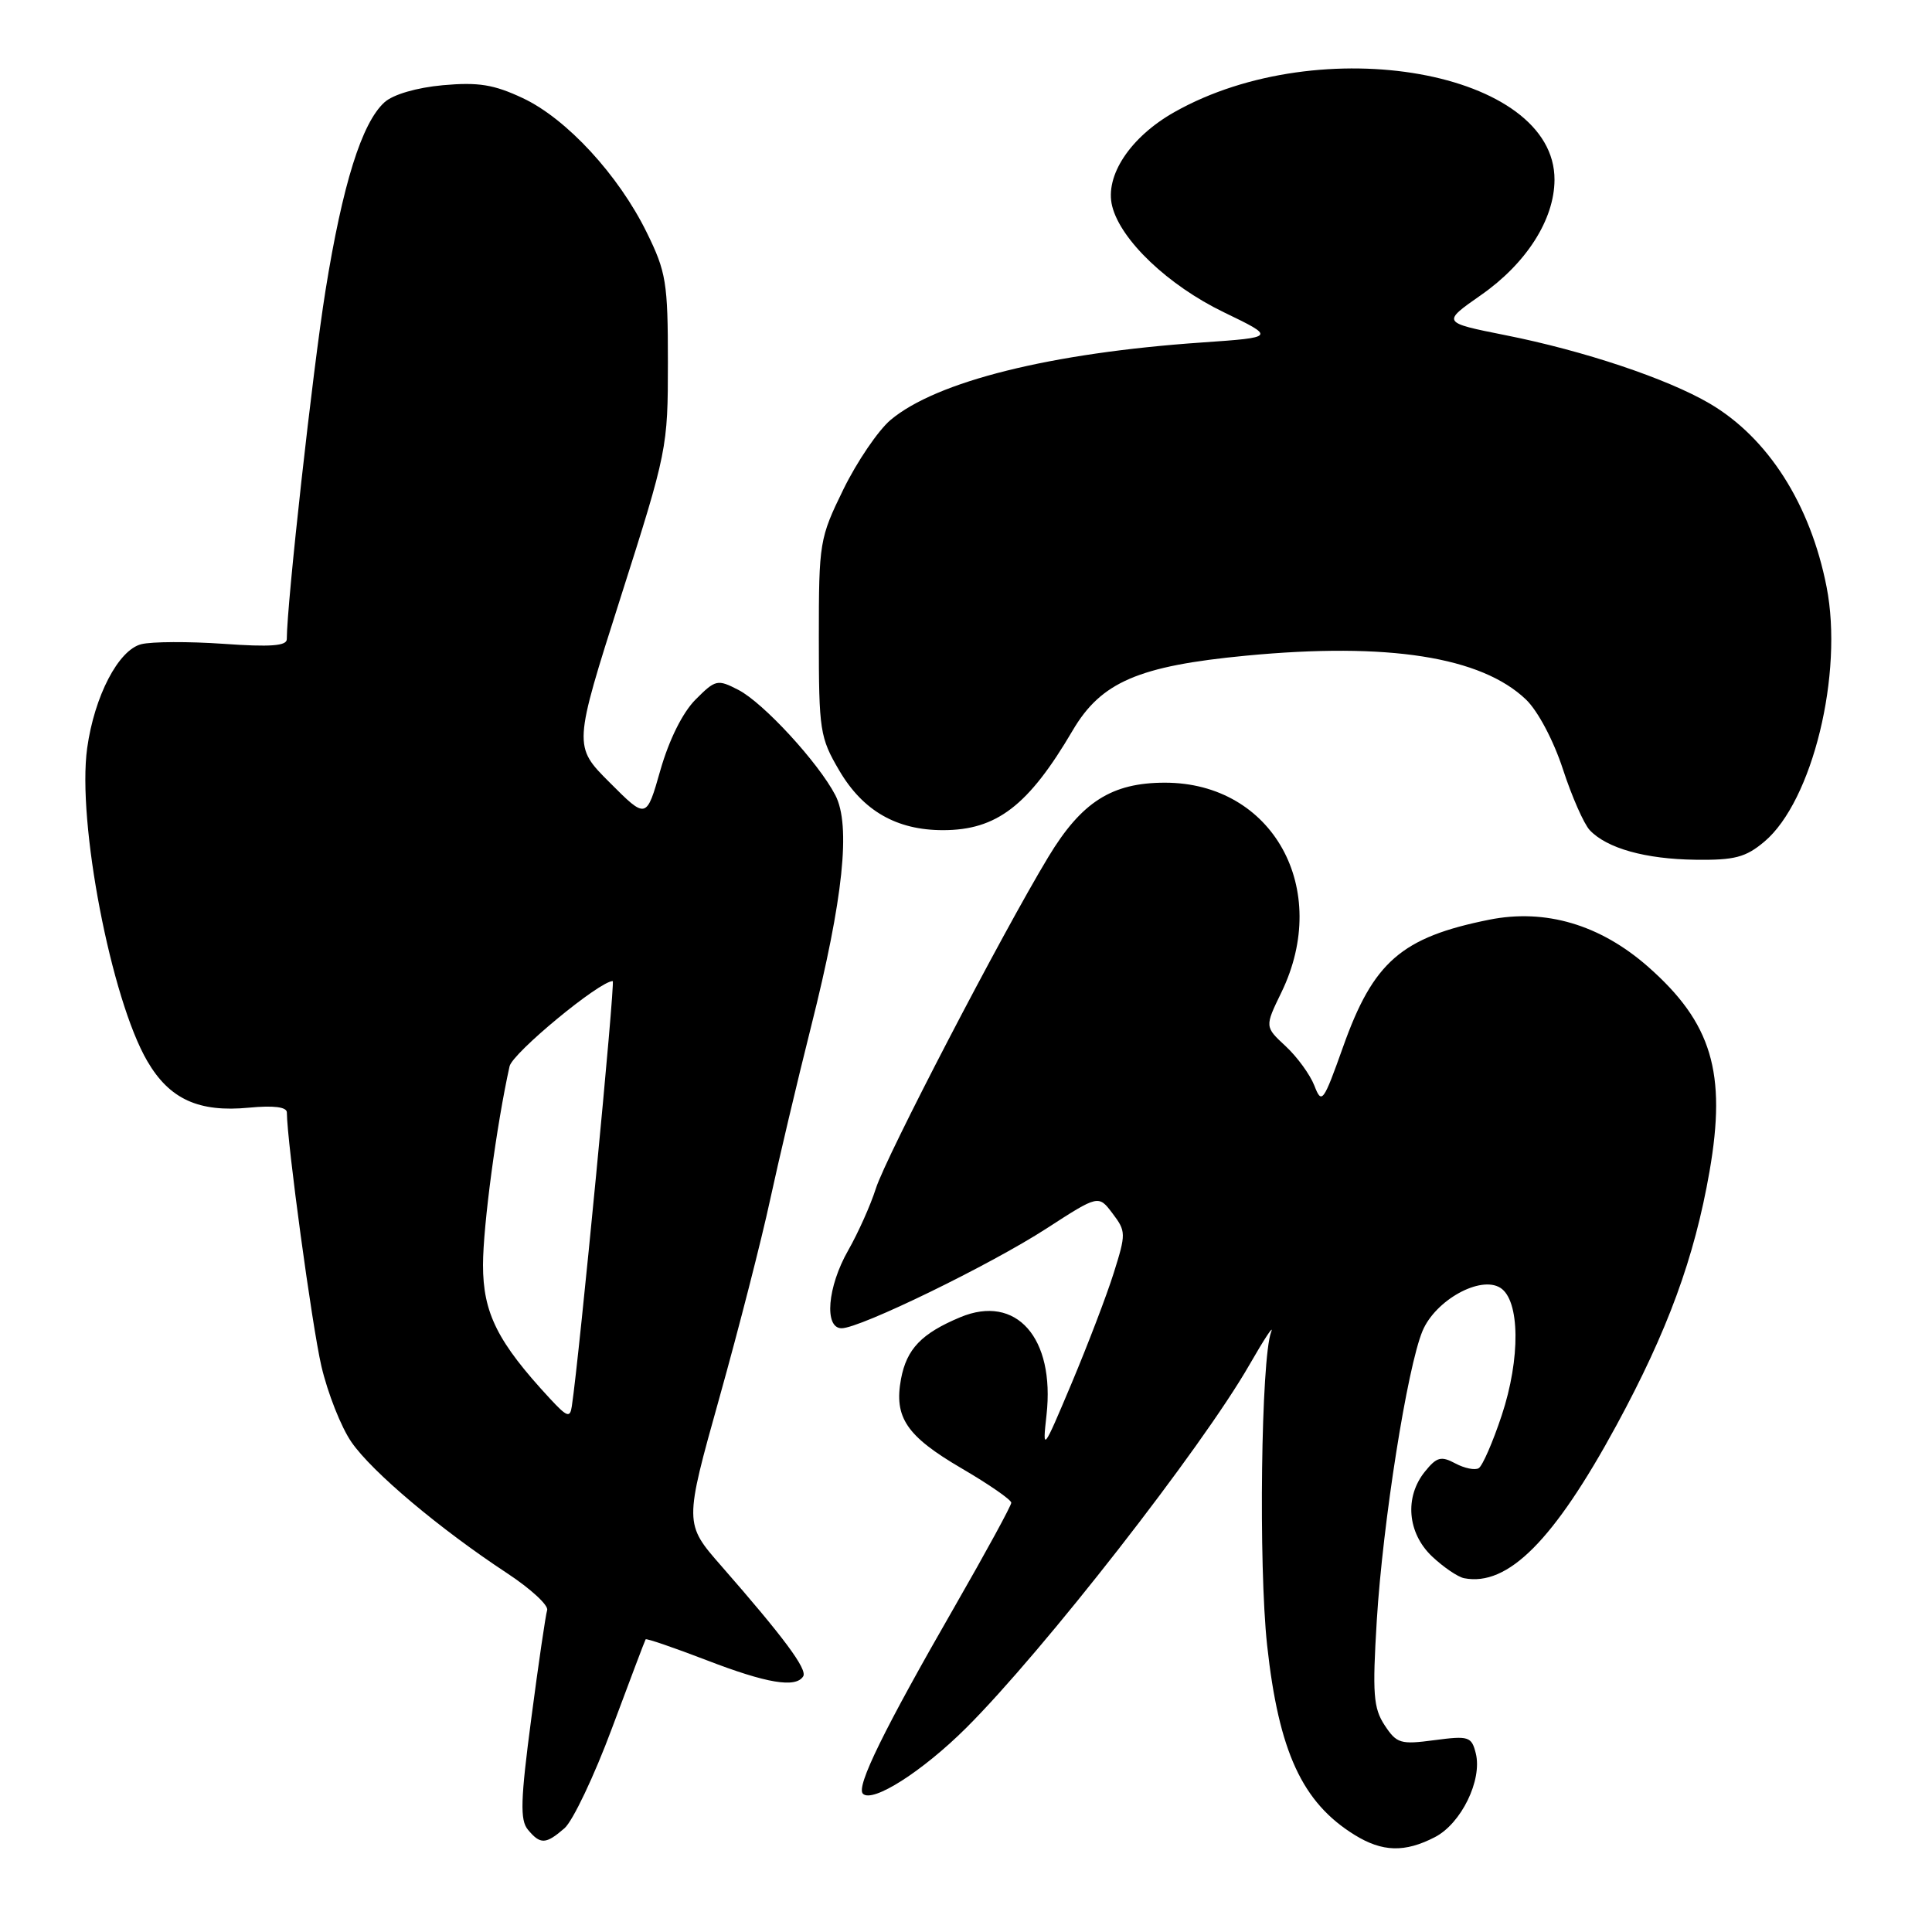 <?xml version="1.0" encoding="UTF-8" standalone="no"?>
<!DOCTYPE svg PUBLIC "-//W3C//DTD SVG 1.1//EN" "http://www.w3.org/Graphics/SVG/1.1/DTD/svg11.dtd" >
<svg xmlns="http://www.w3.org/2000/svg" xmlns:xlink="http://www.w3.org/1999/xlink" version="1.1" viewBox="0 0 256 256">
 <g >
 <path fill="currentColor"
d=" M 190.13 243.43 C 193.62 241.63 196.43 235.87 195.55 232.33 C 194.99 230.10 194.62 229.98 190.07 230.58 C 185.57 231.18 185.07 231.03 183.47 228.60 C 181.98 226.32 181.84 224.44 182.43 214.73 C 183.23 201.72 186.47 181.20 188.49 176.36 C 190.20 172.28 196.15 168.98 198.80 170.64 C 201.41 172.28 201.49 180.01 198.98 187.56 C 197.81 191.09 196.44 194.23 195.94 194.54 C 195.45 194.84 194.05 194.56 192.84 193.91 C 190.95 192.90 190.37 193.06 188.82 194.98 C 186.08 198.35 186.48 203.13 189.75 206.23 C 191.26 207.66 193.18 208.96 194.00 209.12 C 199.80 210.25 205.90 204.12 214.19 188.86 C 220.98 176.34 224.52 166.69 226.52 155.22 C 228.80 142.13 226.82 135.53 218.38 128.10 C 212.04 122.52 204.77 120.37 197.31 121.87 C 185.71 124.20 181.97 127.44 177.97 138.70 C 175.34 146.08 175.13 146.36 174.16 143.85 C 173.59 142.39 171.88 140.04 170.35 138.62 C 167.58 136.05 167.58 136.05 169.79 131.50 C 176.45 117.78 168.64 103.71 154.36 103.71 C 147.31 103.71 143.31 106.26 138.91 113.55 C 132.74 123.76 117.37 153.31 116.05 157.50 C 115.35 159.70 113.70 163.38 112.39 165.68 C 109.64 170.49 109.17 176.00 111.52 176.00 C 113.97 176.00 131.21 167.61 138.67 162.78 C 145.56 158.32 145.56 158.32 147.42 160.79 C 149.21 163.15 149.21 163.48 147.58 168.66 C 146.65 171.63 144.13 178.21 142.00 183.28 C 138.18 192.35 138.12 192.42 138.67 187.48 C 139.80 177.26 134.66 171.44 127.24 174.54 C 122.10 176.69 120.14 178.74 119.39 182.71 C 118.44 187.82 120.11 190.29 127.41 194.56 C 131.04 196.68 134.00 198.73 134.00 199.12 C 134.00 199.50 130.65 205.65 126.56 212.77 C 117.11 229.20 113.41 236.75 114.34 237.68 C 115.61 238.94 122.22 234.73 128.02 228.96 C 138.23 218.79 159.22 191.88 165.54 180.87 C 167.55 177.37 168.85 175.40 168.43 176.50 C 167.10 180.02 166.75 207.39 167.90 218.00 C 169.44 232.10 172.55 238.85 179.50 243.14 C 183.17 245.41 186.15 245.49 190.13 243.43 Z  M 74.80 242.25 C 75.90 241.29 78.74 235.32 81.09 229.00 C 83.45 222.68 85.45 217.37 85.55 217.22 C 85.65 217.07 89.26 218.31 93.59 219.97 C 101.60 223.06 105.45 223.70 106.43 222.12 C 107.00 221.19 103.83 216.93 95.58 207.50 C 90.66 201.88 90.66 201.88 95.33 185.19 C 97.90 176.01 100.92 164.22 102.04 159.00 C 103.17 153.78 105.61 143.43 107.48 136.00 C 111.74 119.08 112.76 109.36 110.69 105.37 C 108.45 101.06 101.16 93.13 97.85 91.42 C 95.06 89.98 94.81 90.04 92.15 92.71 C 90.45 94.42 88.66 98.02 87.51 102.03 C 85.65 108.56 85.65 108.56 80.81 103.71 C 75.96 98.87 75.96 98.87 82.23 79.18 C 88.42 59.76 88.50 59.35 88.50 48.00 C 88.50 37.43 88.27 36.04 85.70 30.81 C 81.96 23.19 75.08 15.73 69.27 13.00 C 65.44 11.20 63.39 10.87 58.69 11.29 C 55.20 11.61 52.09 12.52 50.95 13.55 C 47.94 16.27 45.39 24.43 43.13 38.50 C 41.43 49.10 38.02 79.88 38.00 84.70 C 38.00 85.59 35.80 85.75 29.62 85.31 C 25.02 84.99 20.11 85.01 18.72 85.36 C 15.69 86.12 12.51 92.24 11.55 99.13 C 10.20 108.89 14.72 132.39 19.52 140.61 C 22.46 145.65 26.33 147.42 33.01 146.77 C 36.27 146.46 38.00 146.68 38.01 147.40 C 38.04 151.39 41.34 175.65 42.58 181.00 C 43.41 184.57 45.20 189.12 46.58 191.10 C 49.30 195.04 58.26 202.58 67.18 208.45 C 70.31 210.51 72.70 212.71 72.50 213.35 C 72.30 213.98 71.35 220.44 70.40 227.69 C 68.97 238.51 68.89 241.17 69.95 242.44 C 71.60 244.43 72.32 244.40 74.80 242.25 Z  M 233.79 111.52 C 240.16 106.16 244.29 89.24 242.03 77.76 C 239.88 66.80 234.26 58.00 226.54 53.47 C 220.91 50.17 209.85 46.47 199.46 44.41 C 191.04 42.73 191.04 42.73 196.25 39.09 C 202.26 34.89 205.96 29.09 205.98 23.83 C 206.05 9.42 175.02 3.89 155.62 14.85 C 149.77 18.15 146.36 23.30 147.37 27.32 C 148.50 31.83 154.79 37.81 162.15 41.37 C 169.04 44.70 169.04 44.70 159.27 45.38 C 139.24 46.76 124.09 50.53 118.00 55.65 C 116.37 57.03 113.56 61.16 111.76 64.83 C 108.59 71.32 108.50 71.85 108.50 84.50 C 108.50 96.84 108.64 97.73 111.22 102.12 C 114.35 107.44 118.80 110.00 124.95 110.00 C 132.07 110.00 136.28 106.76 142.14 96.78 C 145.90 90.38 150.86 88.24 165.10 86.88 C 183.94 85.08 196.28 87.02 202.21 92.70 C 203.78 94.21 205.85 98.12 207.09 101.91 C 208.27 105.53 209.87 109.17 210.65 110.00 C 212.92 112.41 218.04 113.84 224.67 113.92 C 229.85 113.99 231.32 113.60 233.79 111.52 Z  M 72.88 185.33 C 65.92 177.82 64.00 173.99 64.00 167.60 C 64.01 162.42 65.79 149.08 67.52 141.29 C 67.92 139.52 79.44 130.00 81.19 130.00 C 81.55 130.00 76.77 179.73 75.77 186.33 C 75.54 187.91 75.15 187.78 72.88 185.33 Z "/>
</g>
</svg>